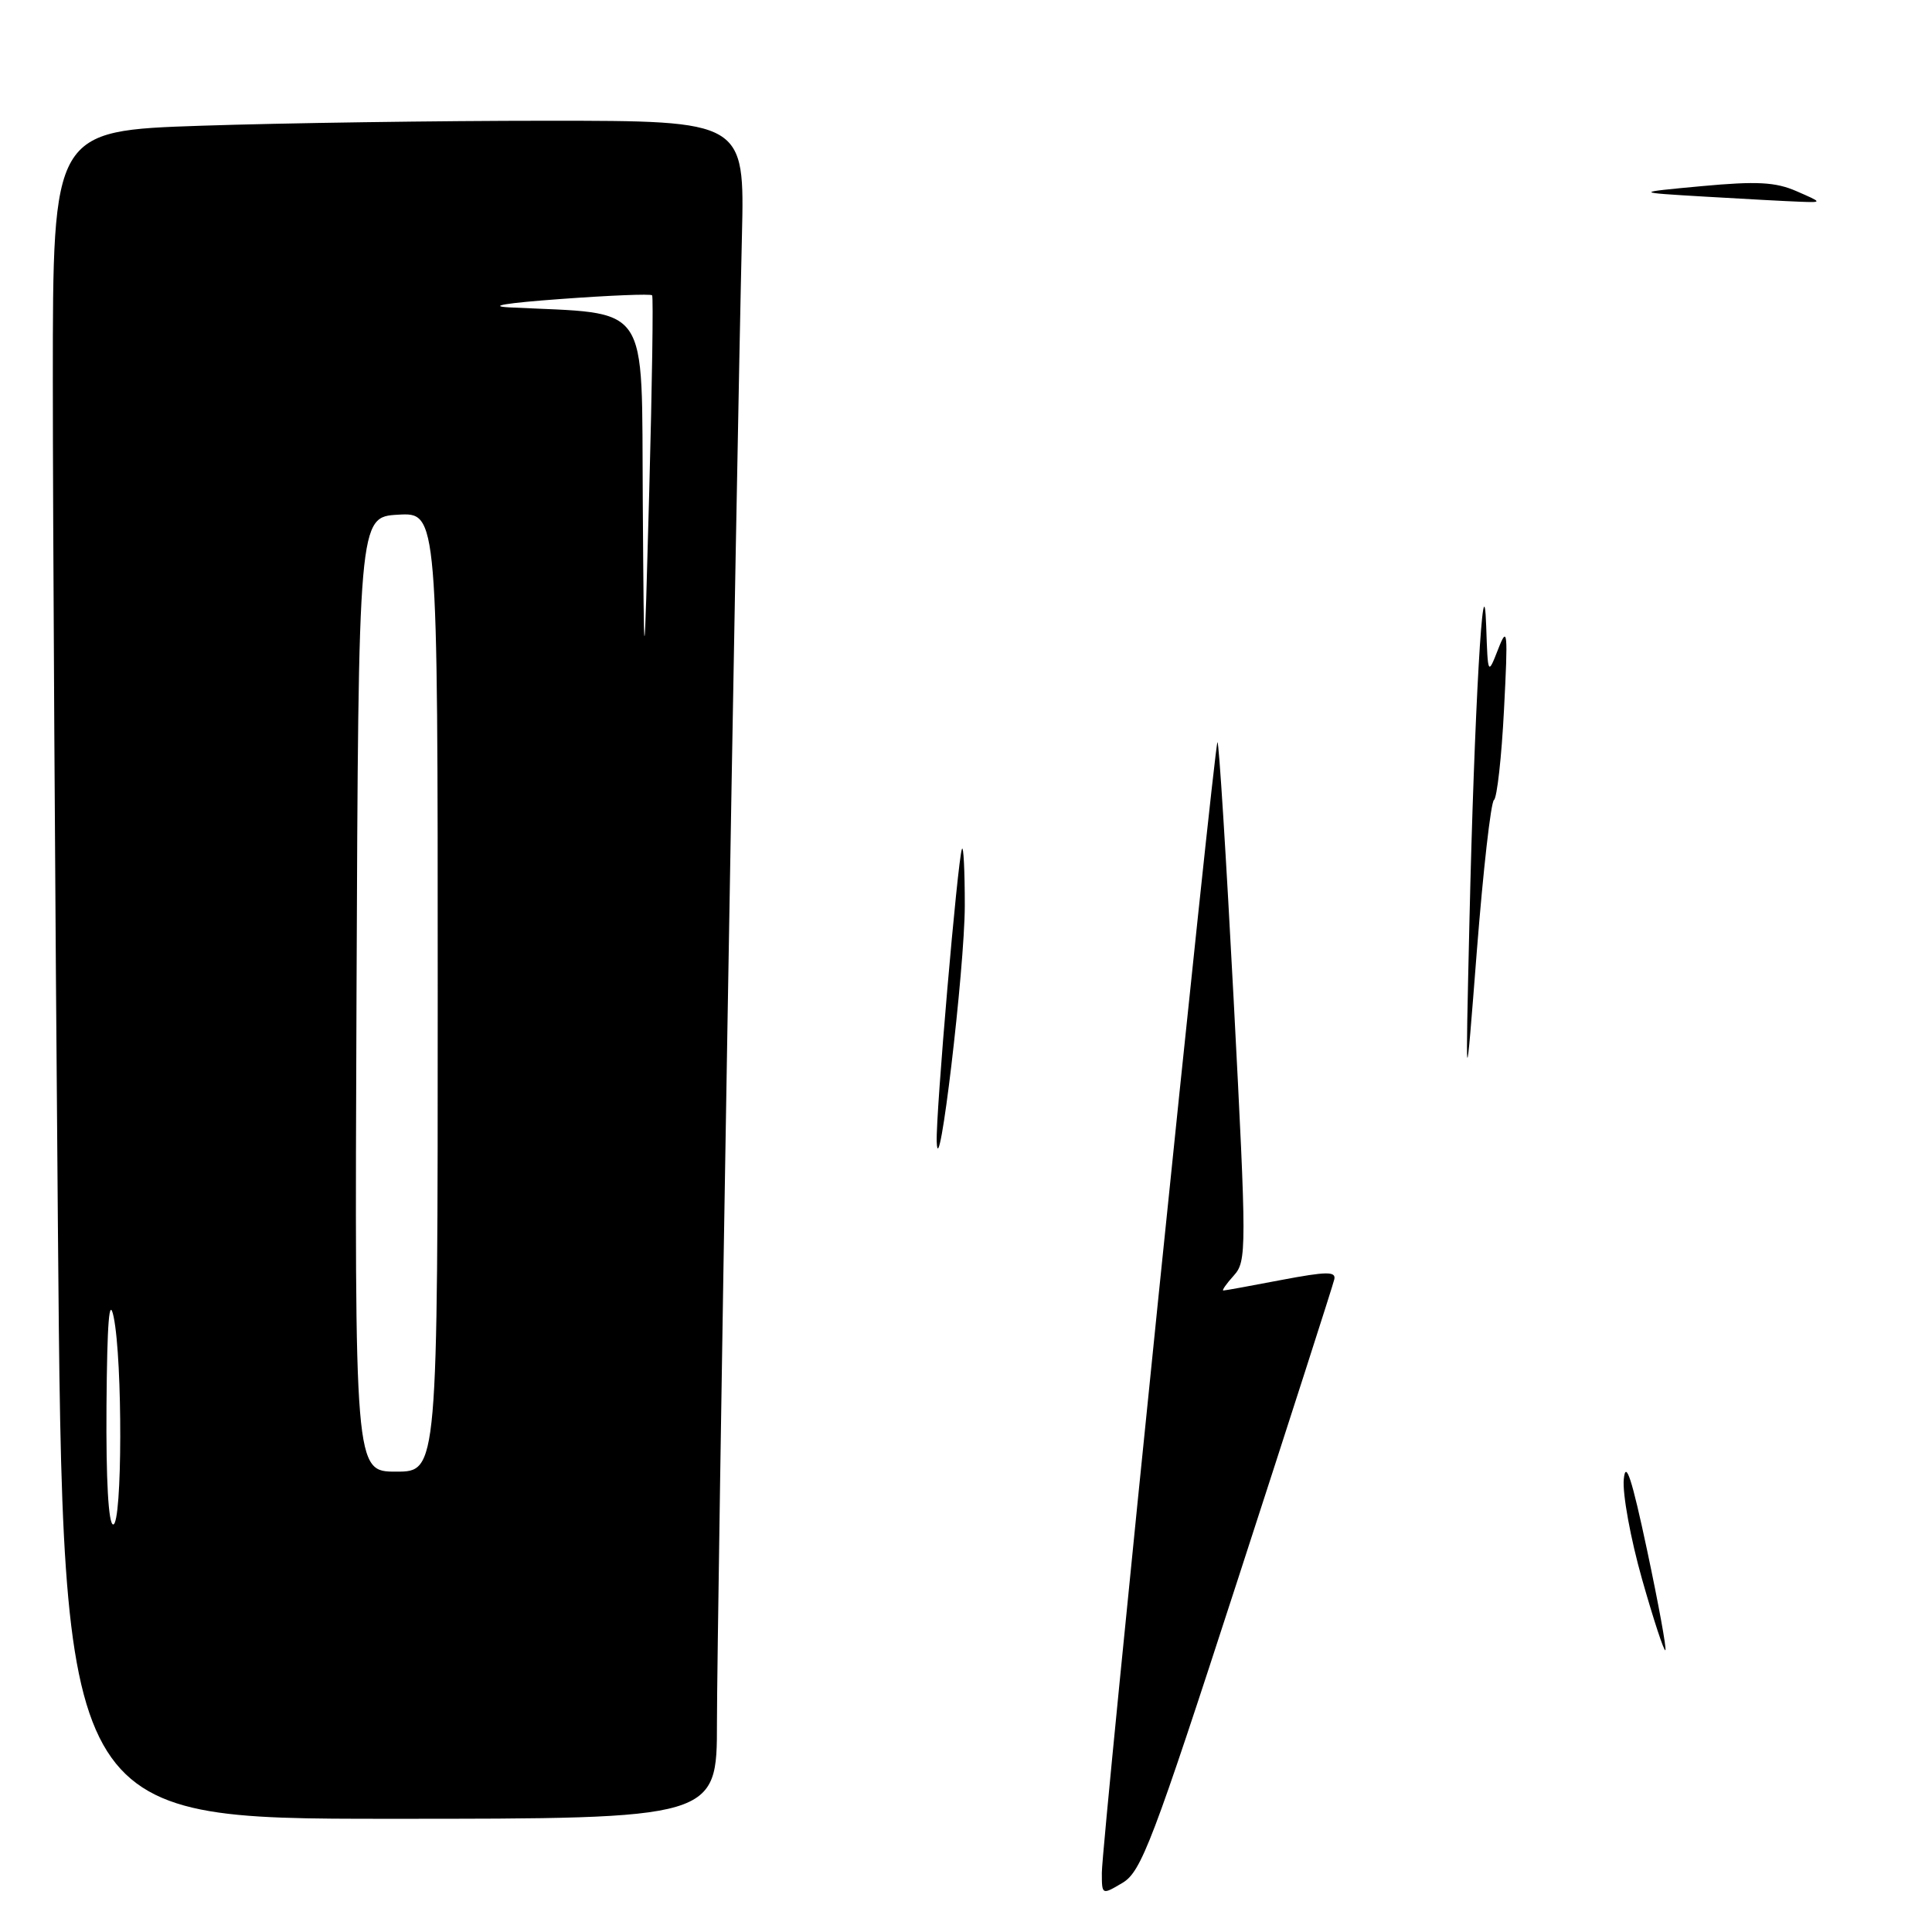 <?xml version="1.0" encoding="UTF-8" standalone="no"?>
<!DOCTYPE svg PUBLIC "-//W3C//DTD SVG 1.1//EN" "http://www.w3.org/Graphics/SVG/1.1/DTD/svg11.dtd" >
<svg xmlns="http://www.w3.org/2000/svg" xmlns:xlink="http://www.w3.org/1999/xlink" version="1.1" viewBox="0 0 256 256">
 <g >
 <path fill="currentColor"
d=" M 95.00 228.25 C 95.00 215.69 97.60 60.97 98.31 31.25 C 98.67 16.00 98.67 16.00 72.50 16.00 C 58.10 16.00 37.47 16.30 26.66 16.66 C 7.00 17.32 7.00 17.32 7.00 50.41 C 7.00 68.61 7.30 118.94 7.67 162.25 C 8.33 241.00 8.33 241.00 51.66 241.00 C 95.00 241.00 95.00 241.00 95.00 228.25 Z  M 146.00 248.13 C 146.00 244.22 160.87 98.79 161.32 98.35 C 161.51 98.16 162.47 113.54 163.47 132.53 C 165.20 165.70 165.20 167.12 163.48 169.02 C 162.50 170.11 161.87 171.00 162.10 171.00 C 162.32 171.00 165.79 170.37 169.80 169.60 C 175.78 168.47 177.05 168.45 176.80 169.52 C 176.64 170.25 170.88 188.16 164.00 209.34 C 152.74 244.03 151.23 248.00 148.75 249.48 C 146.00 251.11 146.00 251.11 146.00 248.13 Z  M 217.58 209.25 C 216.06 203.89 214.97 197.93 215.16 196.00 C 215.41 193.41 216.22 195.87 218.25 205.42 C 219.76 212.52 220.85 218.48 220.67 218.66 C 220.49 218.84 219.10 214.61 217.58 209.25 Z  M 124.12 151.30 C 123.98 147.66 126.88 114.03 127.46 112.50 C 127.67 111.95 127.84 115.33 127.84 120.00 C 127.83 128.34 124.36 157.58 124.12 151.30 Z  M 194.71 122.00 C 195.35 94.22 196.58 72.71 196.93 83.00 C 197.15 89.50 197.15 89.50 198.52 86.00 C 199.75 82.84 199.83 83.60 199.29 94.00 C 198.97 100.33 198.36 105.72 197.96 106.00 C 197.55 106.28 196.53 115.28 195.69 126.00 C 194.17 145.50 194.17 145.50 194.71 122.00 Z  M 226.00 26.06 C 216.50 25.50 216.50 25.50 225.54 24.66 C 232.79 23.99 235.26 24.12 238.04 25.33 C 241.50 26.84 241.50 26.84 238.50 26.73 C 236.85 26.67 231.22 26.37 226.00 26.06 Z  M 14.11 186.25 C 14.20 175.13 14.47 171.68 15.06 174.50 C 16.26 180.31 16.21 202.00 15.00 202.00 C 14.37 202.00 14.04 196.16 14.11 186.25 Z  M 47.24 131.75 C 47.50 68.50 47.50 68.50 52.75 68.20 C 58.00 67.90 58.00 67.90 58.00 131.45 C 58.00 195.00 58.00 195.00 52.49 195.00 C 46.99 195.00 46.99 195.00 47.24 131.75 Z  M 85.17 66.33 C 84.98 39.56 86.44 41.67 67.50 40.73 C 64.47 40.57 67.14 40.14 74.29 39.62 C 80.78 39.14 86.23 38.92 86.41 39.13 C 86.58 39.33 86.41 50.98 86.03 65.00 C 85.34 90.50 85.34 90.50 85.17 66.33 Z "/>
</g>
</svg>